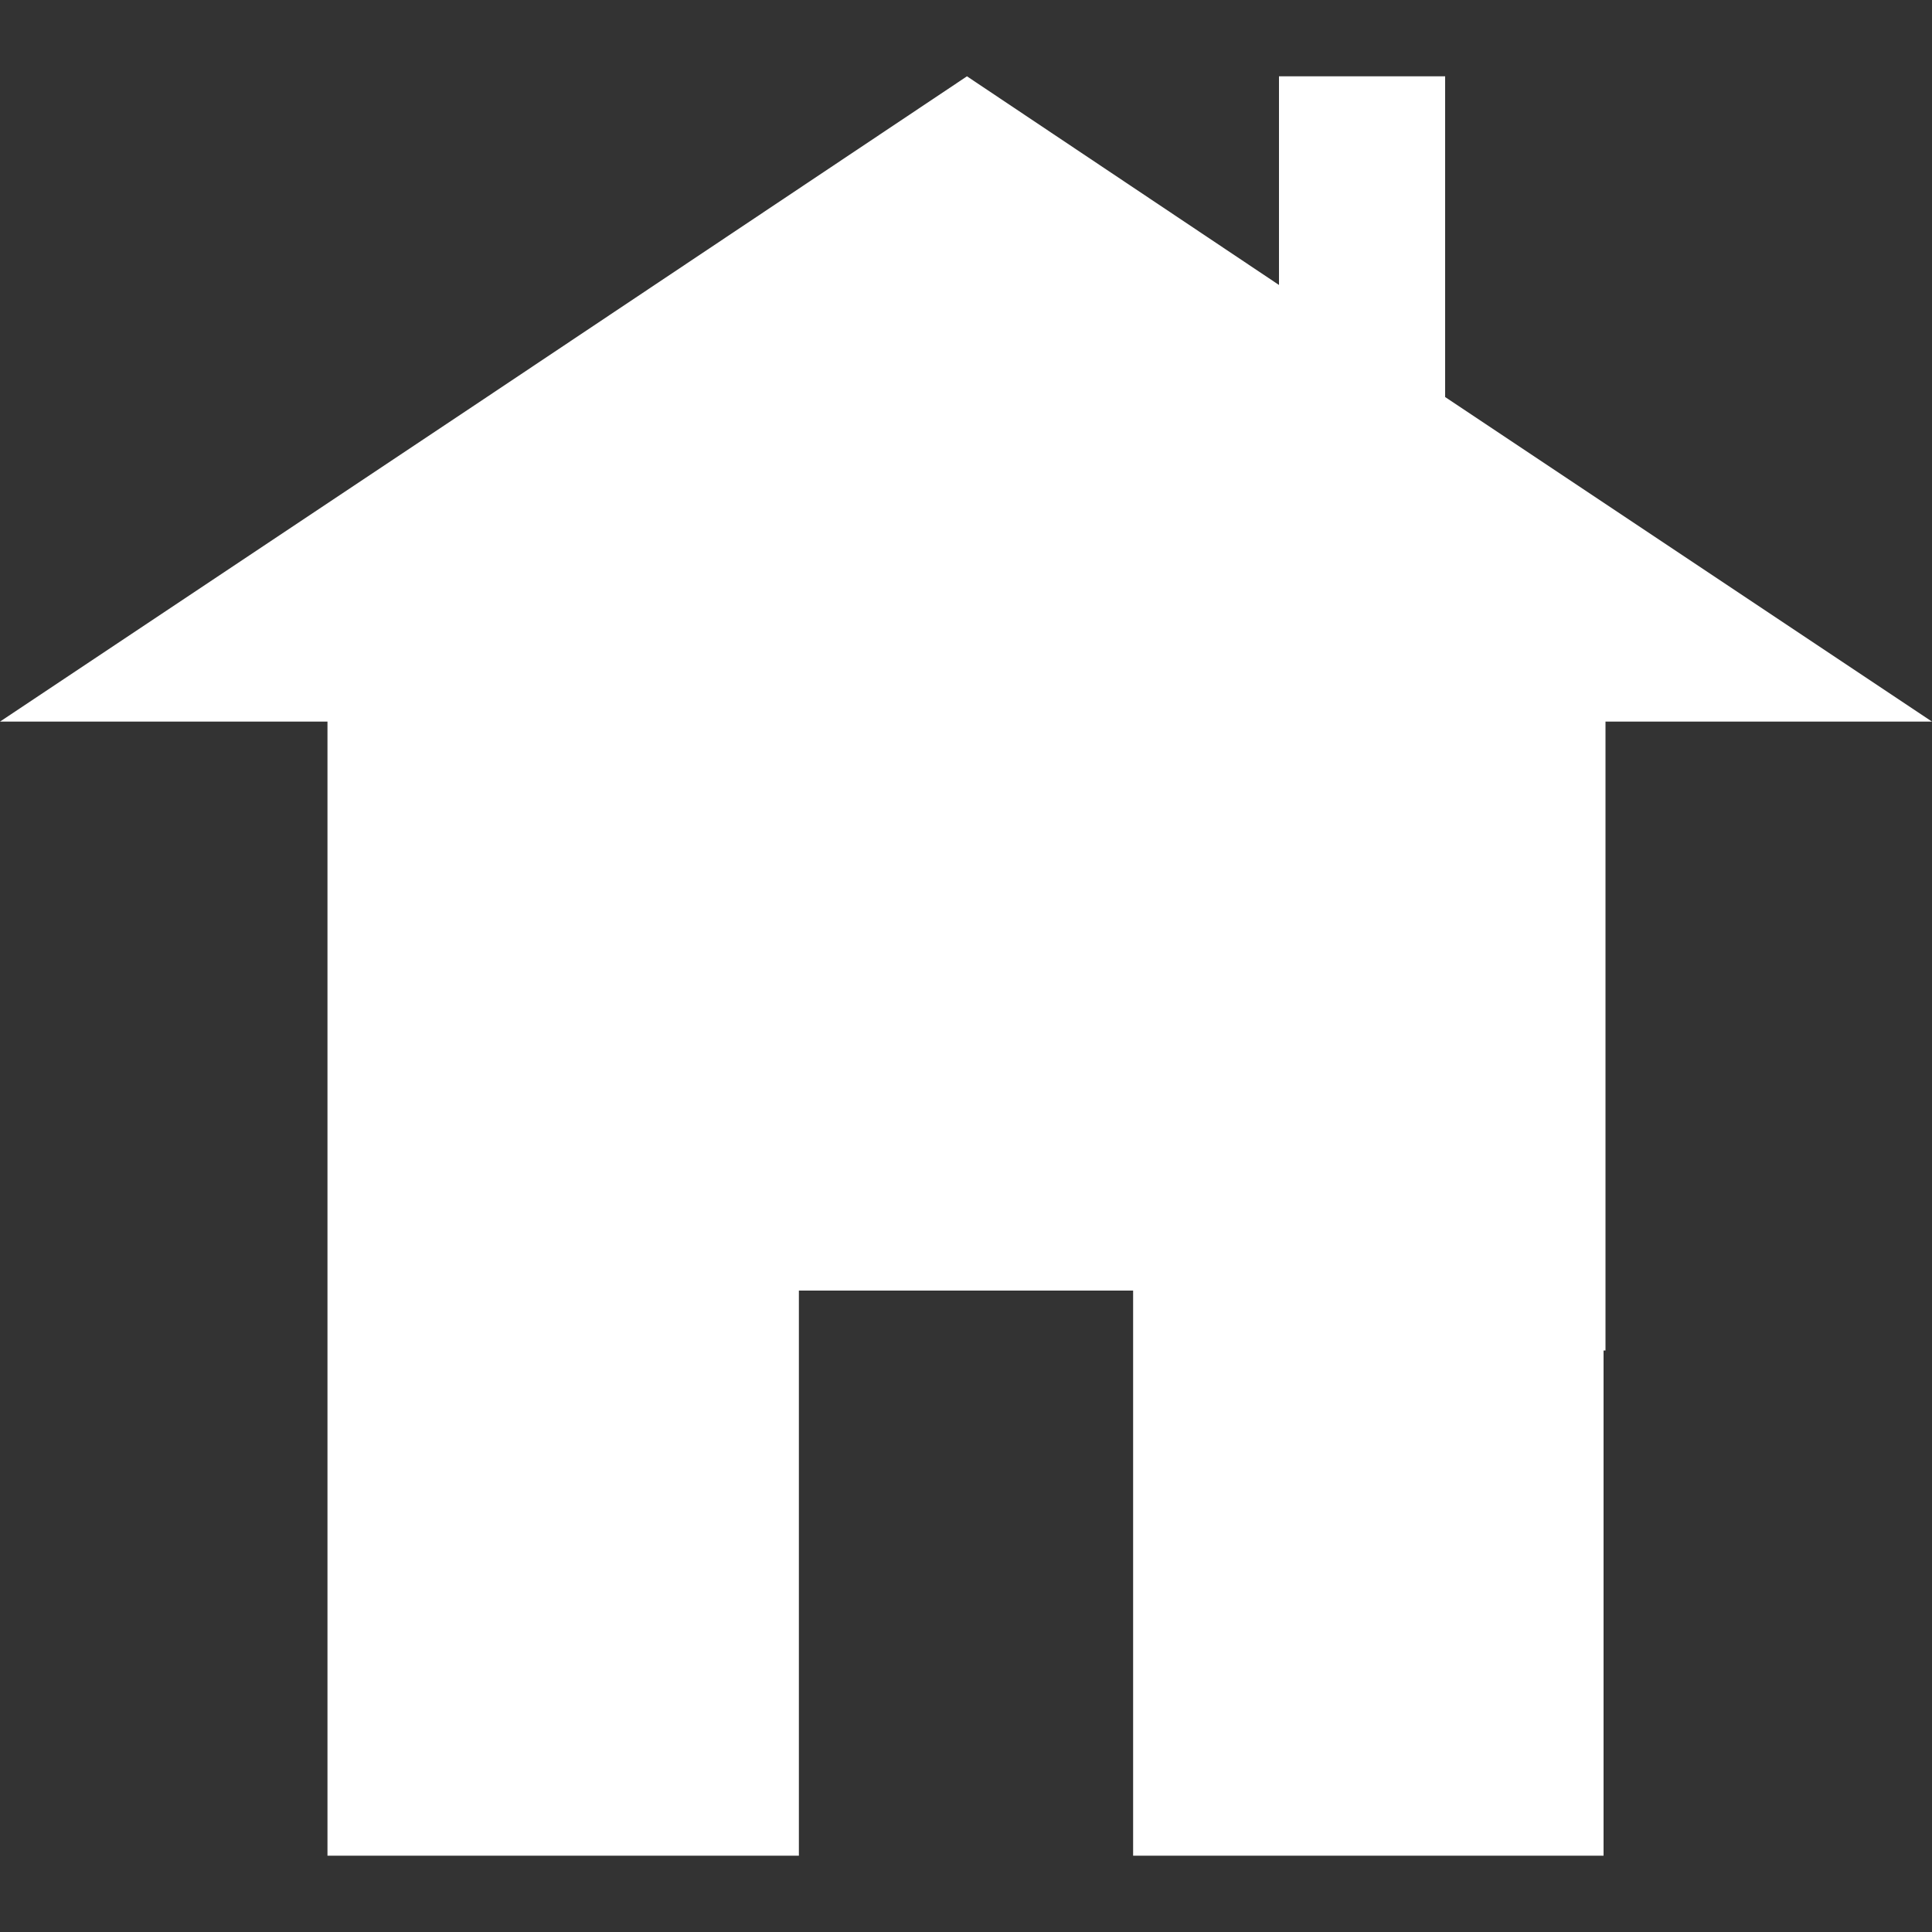 <?xml version="1.0" encoding="utf-8"?>
<!-- Generator: Adobe Illustrator 24.1.0, SVG Export Plug-In . SVG Version: 6.00 Build 0)  -->
<svg version="1.1" id="_x38_" xmlns="http://www.w3.org/2000/svg" xmlns:xlink="http://www.w3.org/1999/xlink" x="0px" y="0px"
	 viewBox="0 0 200 200" style="enable-background:new 0 0 200 200;" xml:space="preserve">
<rect x="0" y="0" width="200" height="200" fill="#333333" stroke="none"/>
<style type="text/css">
	.st0{fill-rule:evenodd;clip-rule:evenodd;fill:#FFFFFF;}
</style>
<polygon class="st0" points="200,74.7 166.2,74.7 166.2,139.8 166,139.8 166,192.1 117.3,192.1 117.3,133.6 82.7,133.6 82.7,192.1 
	33.9,192.1 33.9,74.7 0,74.7 50.1,41.3 100.1,7.9 132.4,29.5 132.4,7.9 149.6,7.9 149.6,41.1 149.9,41.3 "/>
</svg>
